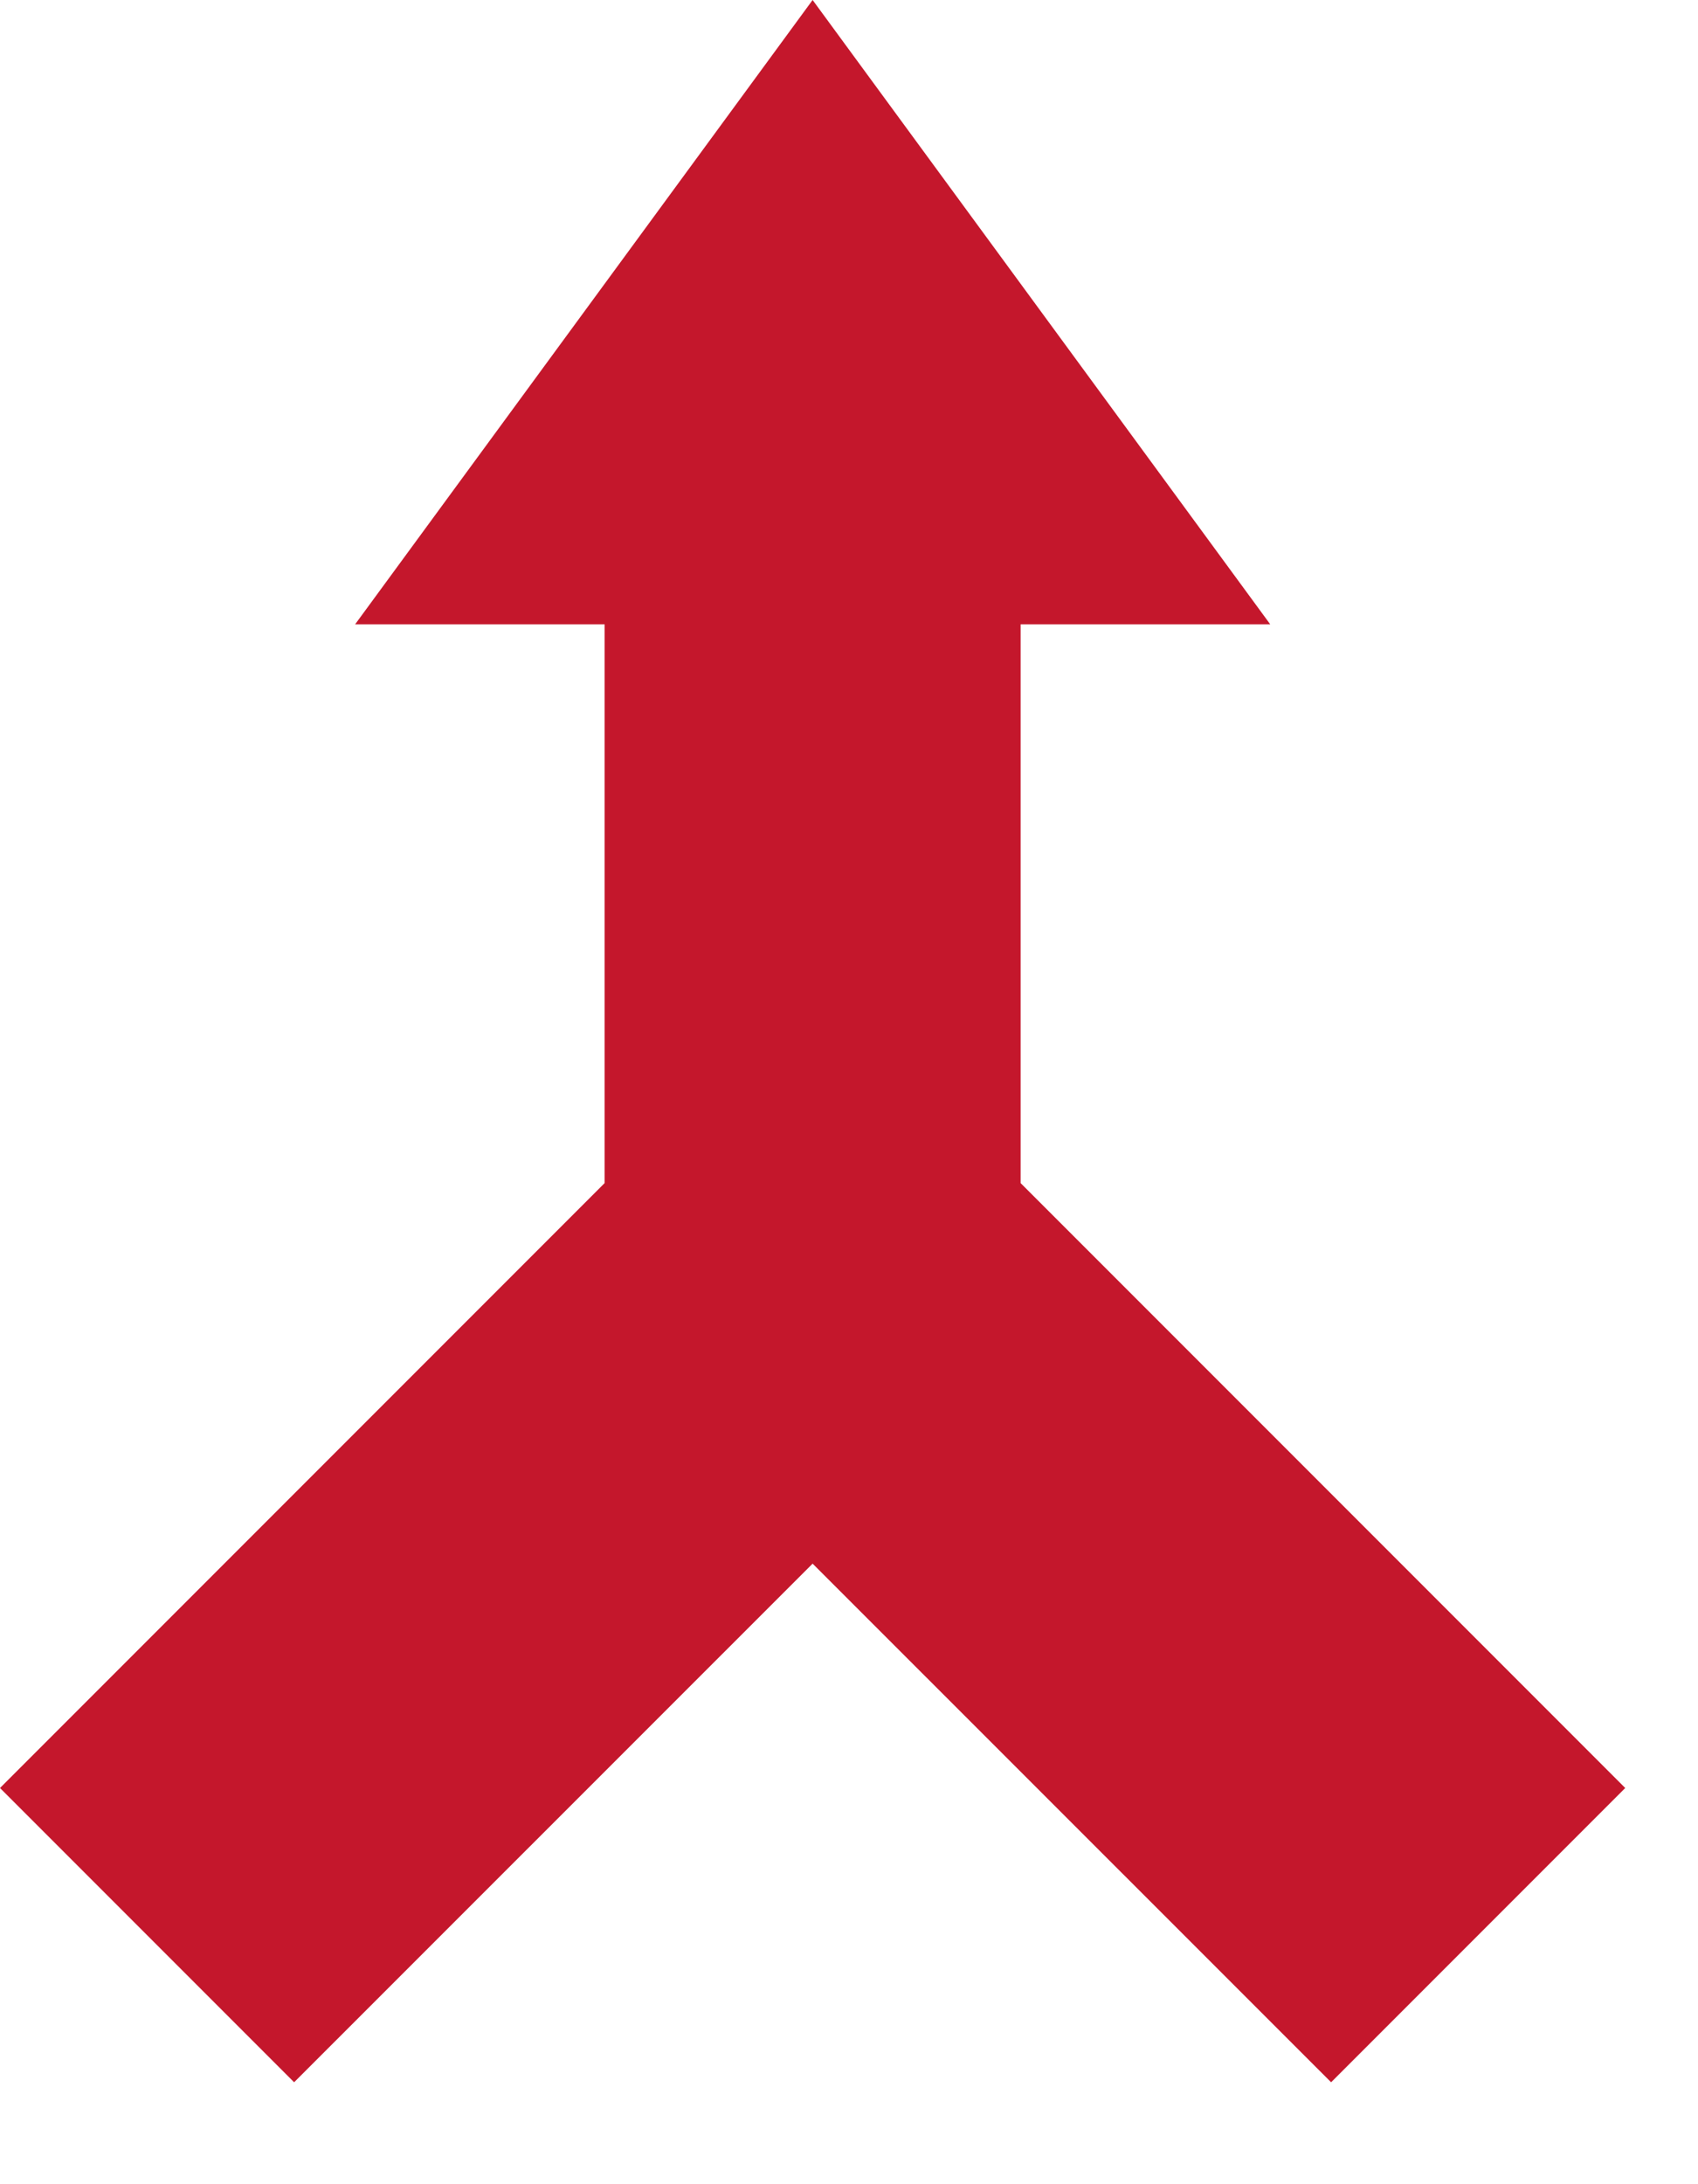 <?xml version="1.0" encoding="UTF-8"?>
<svg width="14px" height="18px" viewBox="0 0 14 18" version="1.1" xmlns="http://www.w3.org/2000/svg" xmlns:xlink="http://www.w3.org/1999/xlink">
    <!-- Generator: Sketch 48.2 (47327) - http://www.bohemiancoding.com/sketch -->
    <title>Shape</title>
    <desc>Created with Sketch.</desc>
    <defs></defs>
    <g id="2-Trips-Selected-|-Desktop" stroke="none" stroke-width="1" fill="none" fill-rule="evenodd" transform="translate(-320, -168)">
        <g id="Sorting-Options" transform="translate(127, 168)" fill="#C4172C" fill-rule="nonzero">
            <g id="Merge-Selected" transform="translate(193, 0)">
                <polygon id="Shape" points="13.4 14.735 8.415 9.75 8.415 5.145 10.473 5.145 6.7 0 2.928 5.145 4.985 5.145 4.985 9.75 0 14.735 2.425 17.16 6.7 12.886 10.975 17.16"></polygon>
            </g>
        </g>
    </g>
</svg>
